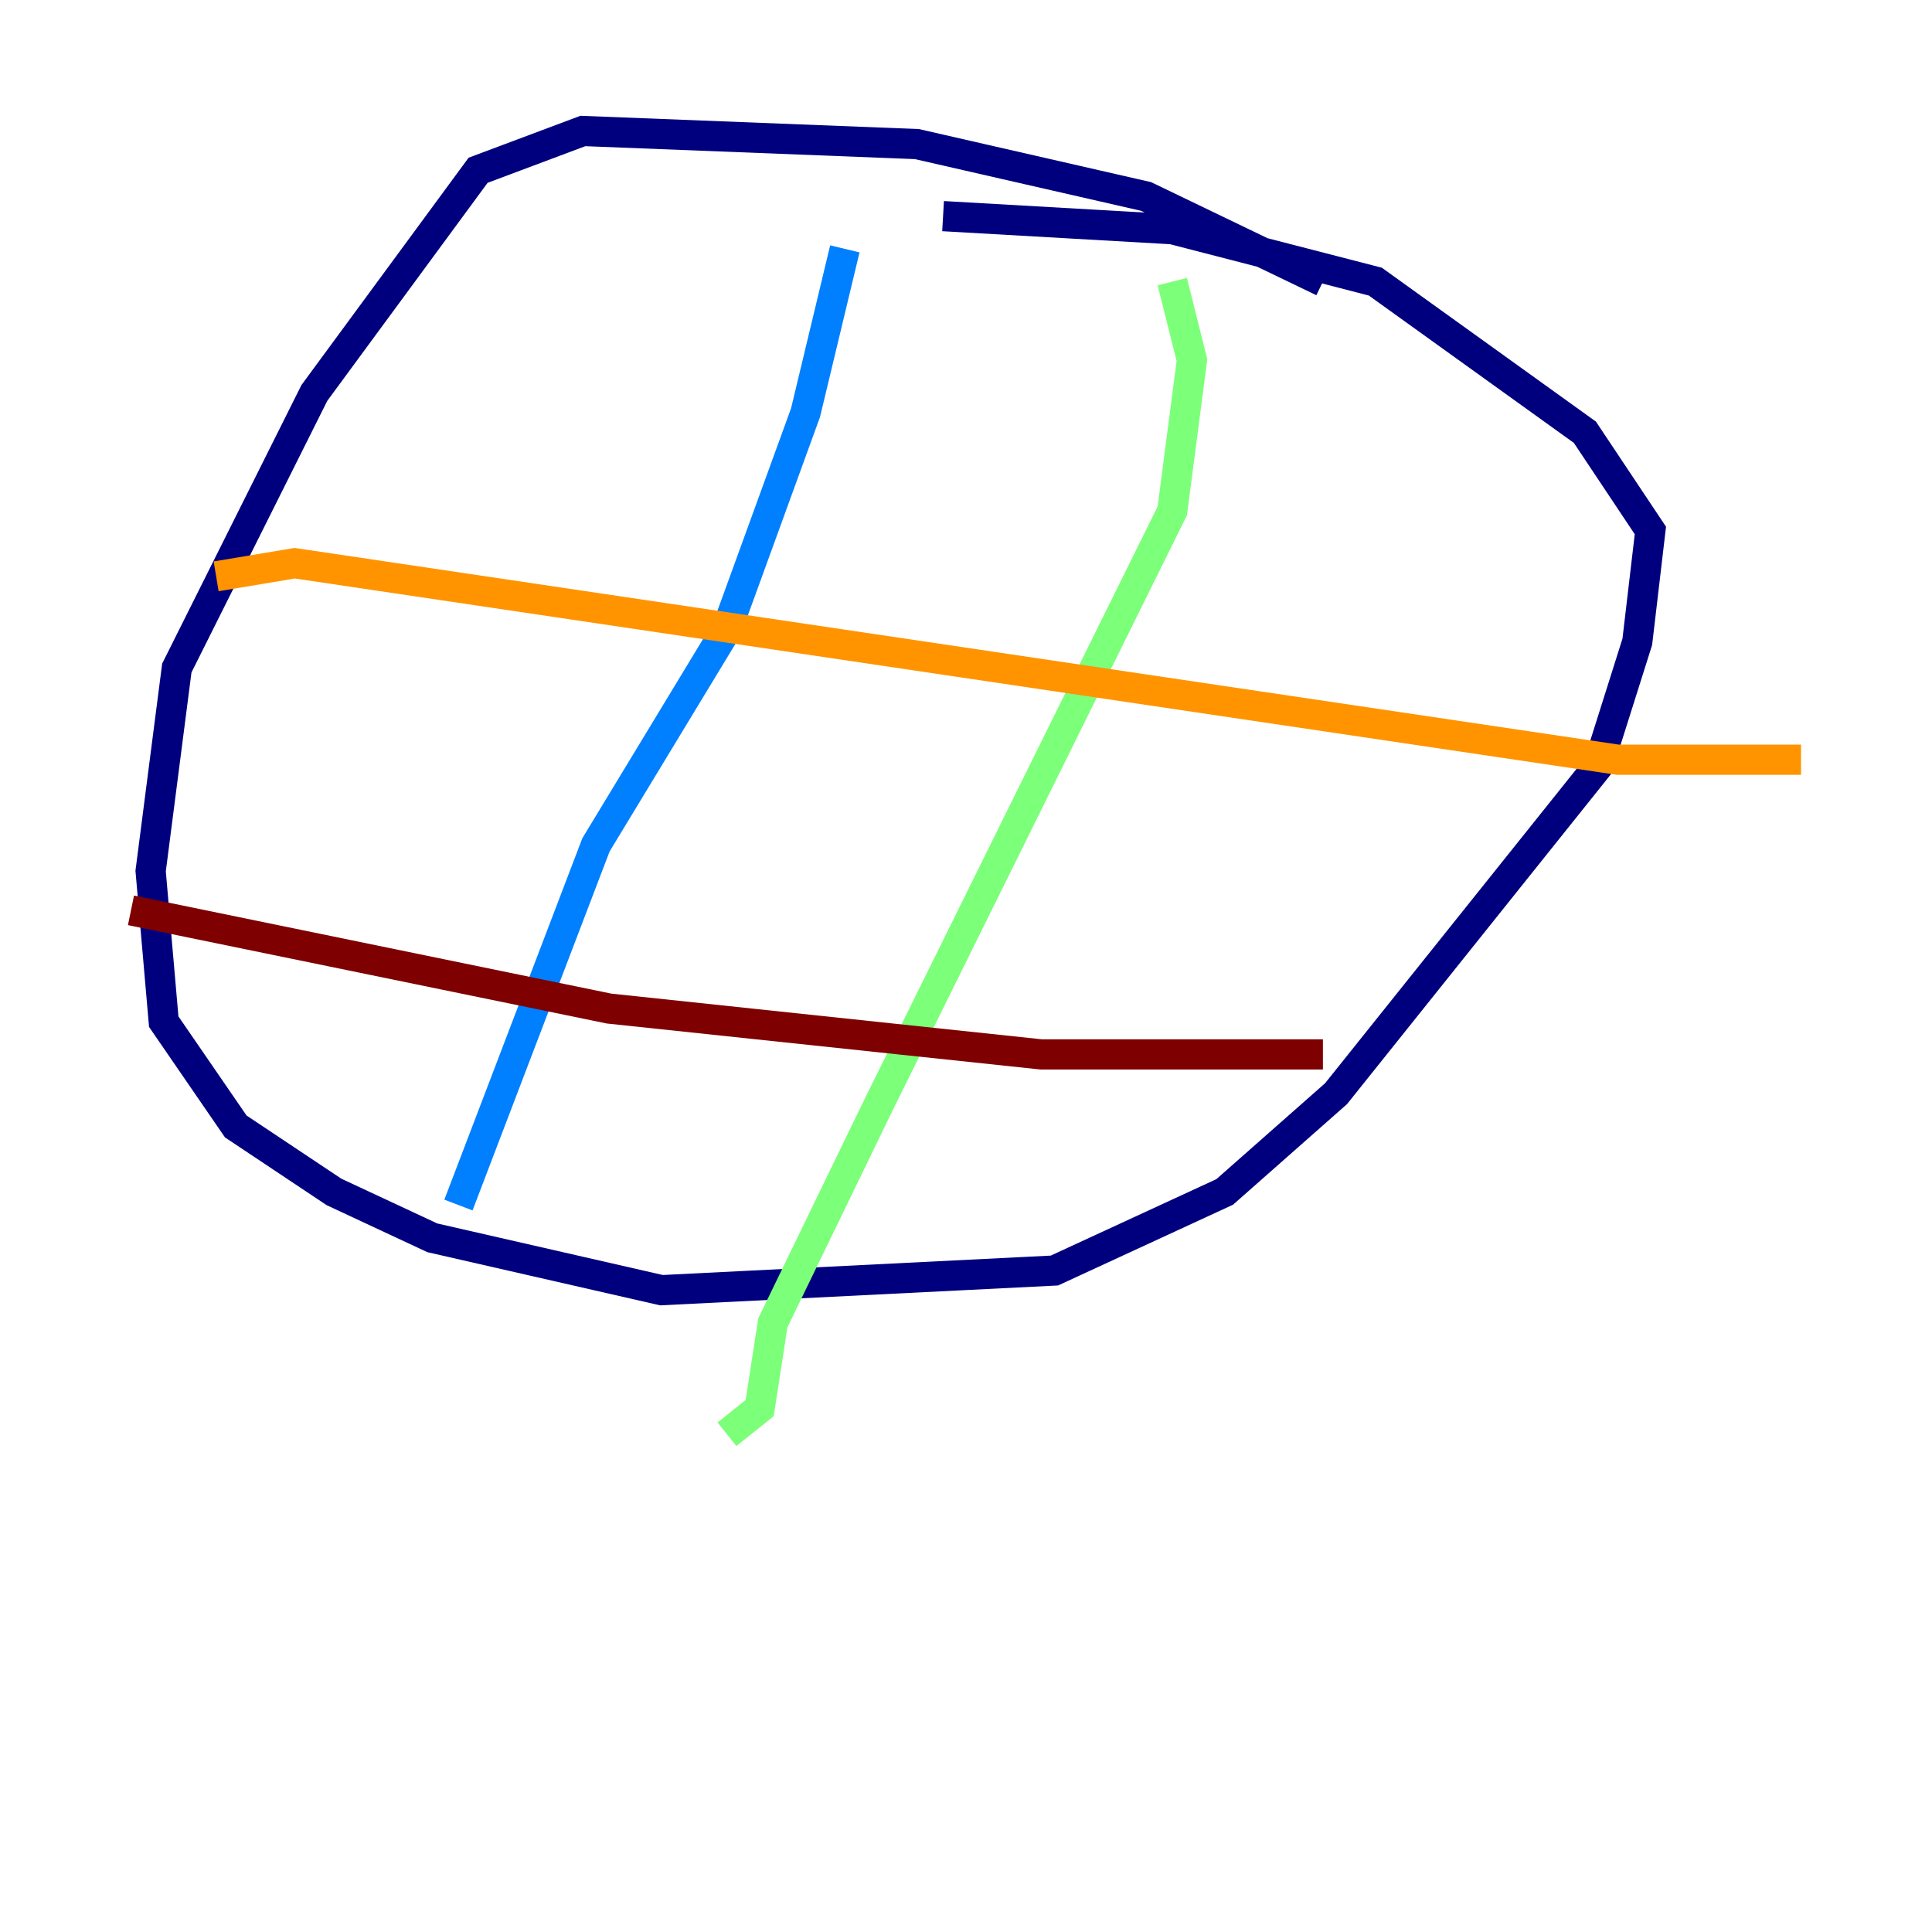 <?xml version="1.0" encoding="utf-8" ?>
<svg baseProfile="tiny" height="128" version="1.2" viewBox="0,0,128,128" width="128" xmlns="http://www.w3.org/2000/svg" xmlns:ev="http://www.w3.org/2001/xml-events" xmlns:xlink="http://www.w3.org/1999/xlink"><defs /><polyline fill="none" points="87.647,18.658 75.932,13.017 60.746,9.546 38.617,8.678 31.675,11.281 20.827,26.034 11.715,44.258 9.98,57.709 10.848,67.688 15.62,74.63 22.129,78.969 28.637,82.007 43.824,85.478 69.858,84.176 81.139,78.969 88.515,72.461 105.871,50.766 108.475,42.522 109.342,35.146 105.003,28.637 91.119,18.658 77.668,15.186 62.481,14.319" stroke="#00007f" stroke-width="2" /><polyline fill="none" points="55.973,16.488 53.37,27.336 48.163,41.654 39.485,55.973 30.373,79.837" stroke="#0080ff" stroke-width="2" /><polyline fill="none" points="77.668,18.658 78.969,23.864 77.668,33.844 58.142,73.329 51.2,87.647 50.332,93.288 48.163,95.024" stroke="#7cff79" stroke-width="2" /><polyline fill="none" points="14.319,38.183 19.525,37.315 107.173,50.332 119.322,50.332" stroke="#ff9400" stroke-width="2" /><polyline fill="none" points="8.678,60.312 40.352,66.82 68.99,69.858 87.647,69.858" stroke="#7f0000" stroke-width="2" /></svg>